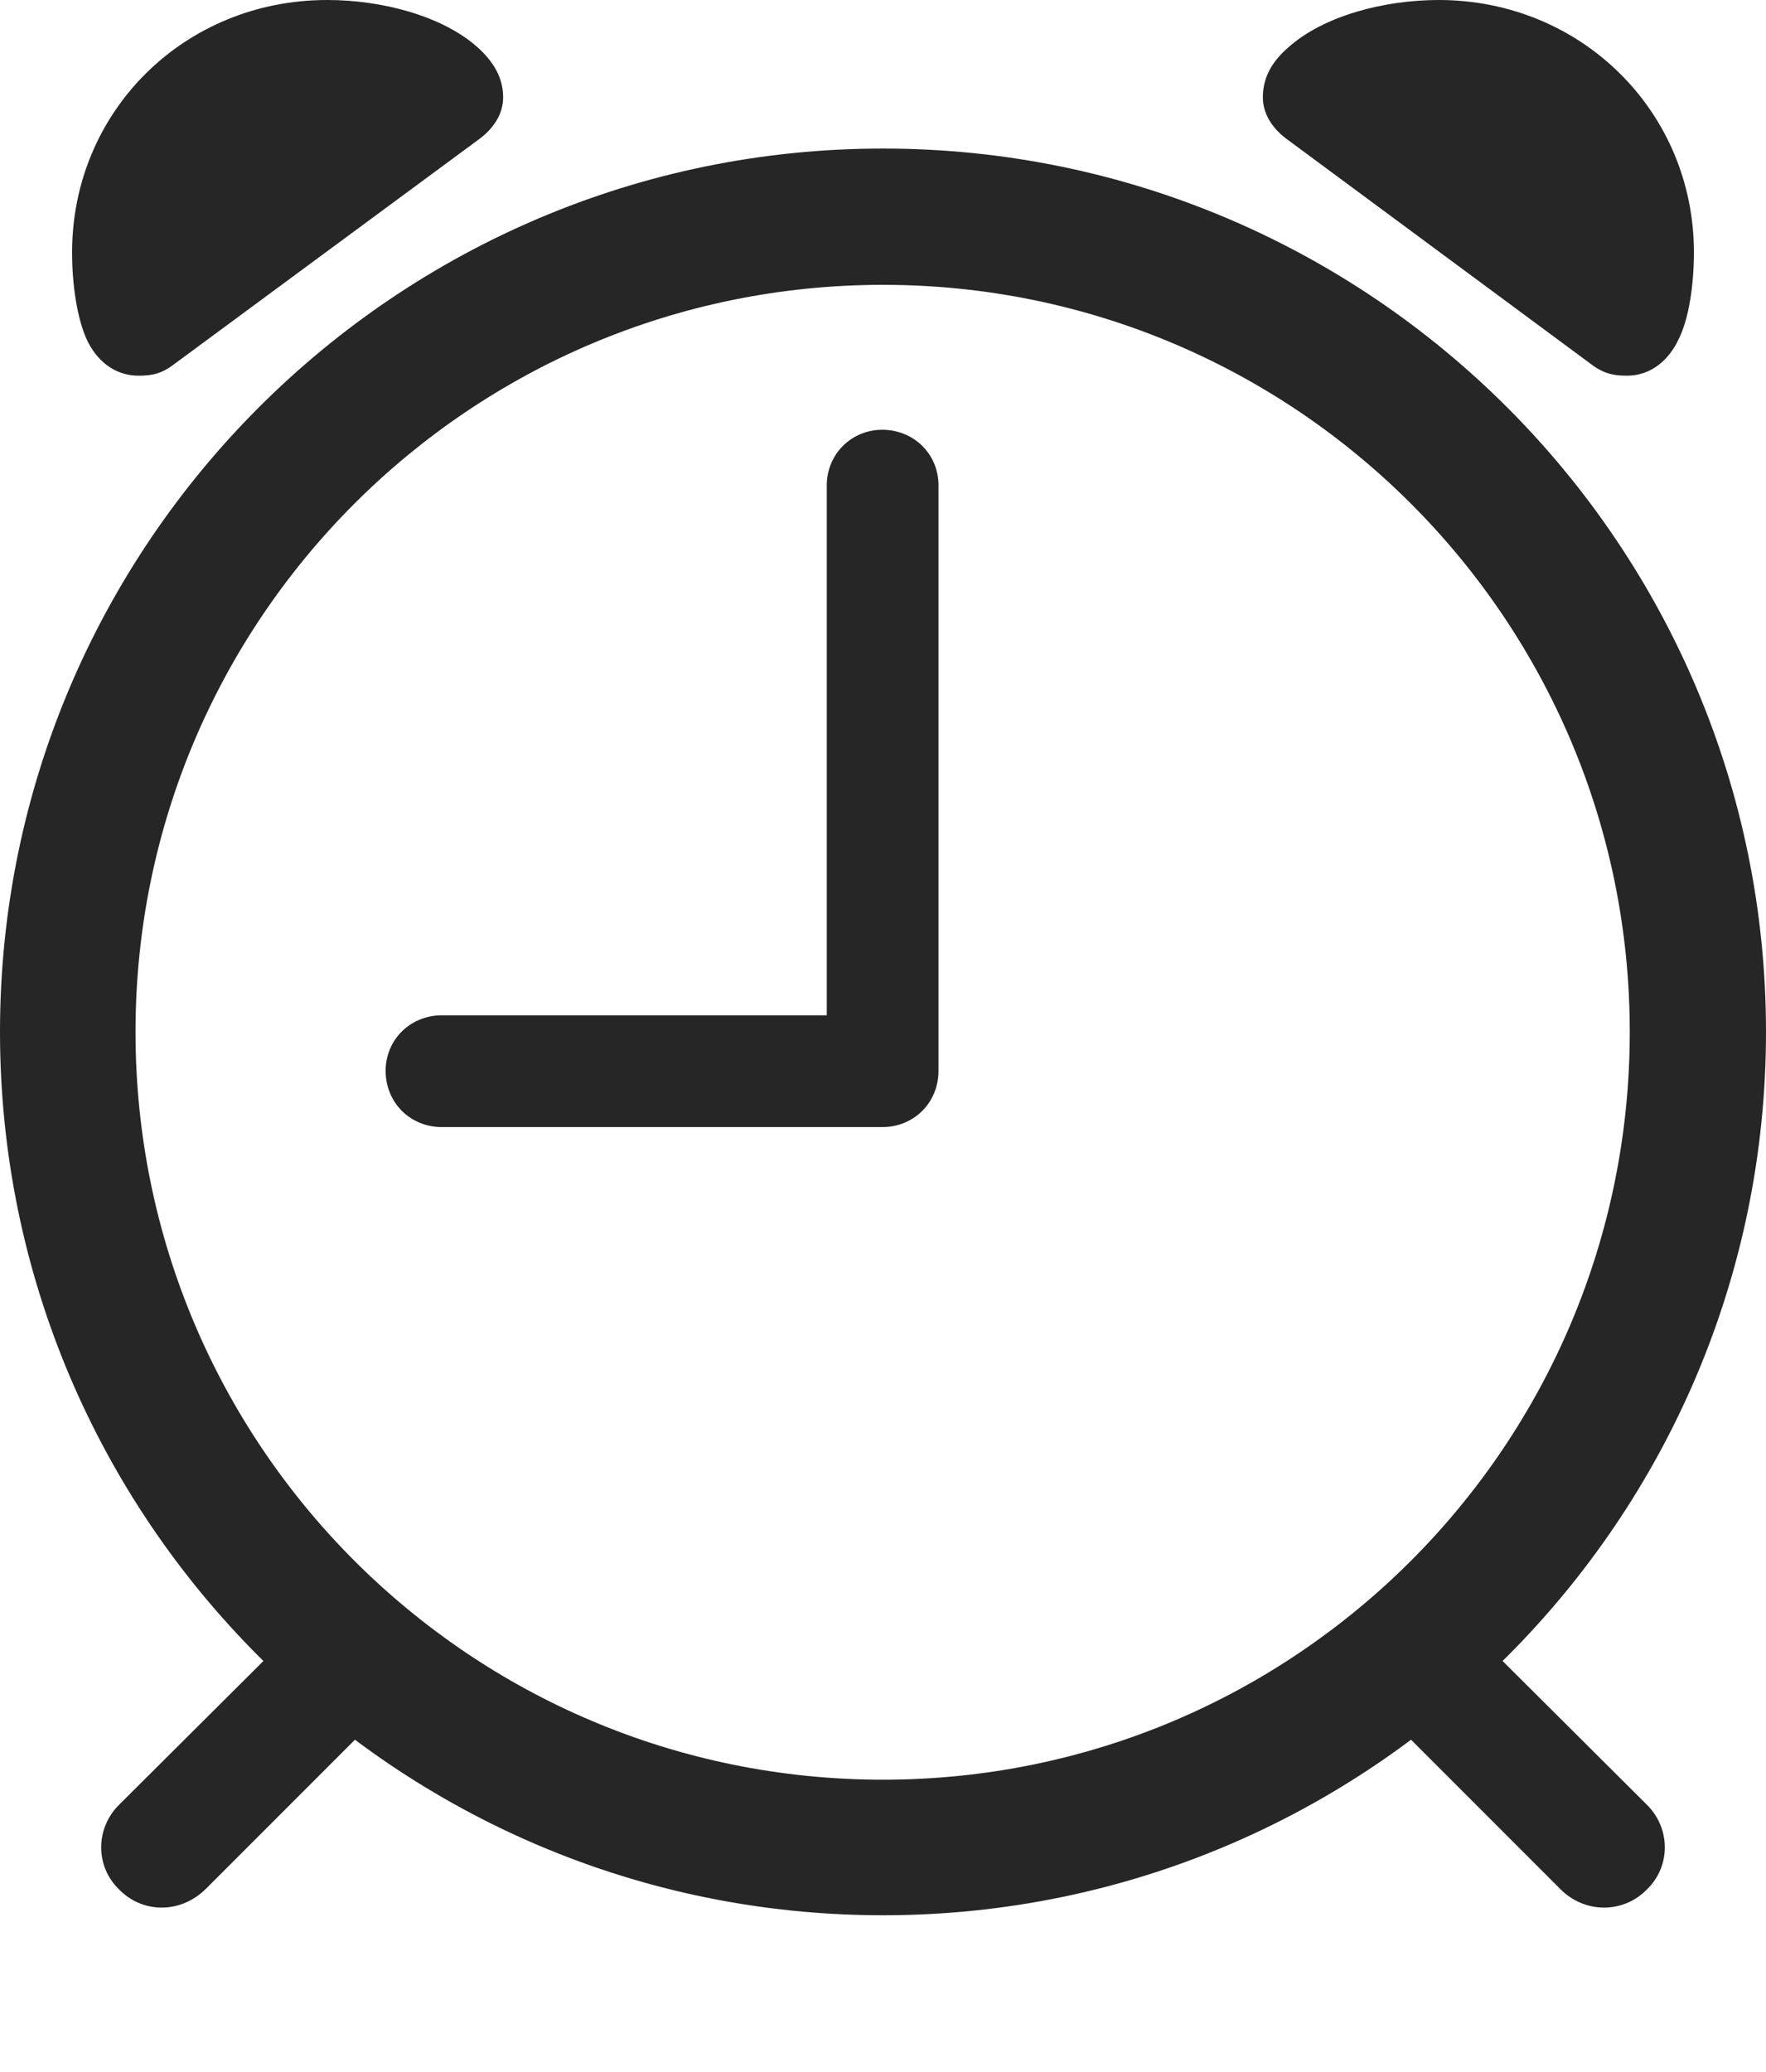 <?xml version="1.0" encoding="UTF-8"?>
<!--Generator: Apple Native CoreSVG 326-->
<!DOCTYPE svg
PUBLIC "-//W3C//DTD SVG 1.1//EN"
       "http://www.w3.org/Graphics/SVG/1.1/DTD/svg11.dtd">
<svg version="1.1" xmlns="http://www.w3.org/2000/svg" xmlns:xlink="http://www.w3.org/1999/xlink" viewBox="0 0 612.5 718.25">
 <g>
  <rect height="718.25" opacity="0" width="612.5" x="0" y="0"/>
  <path d="M306.25 664C475.25 664 612.5 526.75 612.5 357.75C612.5 188.75 475.25 51.5 306.25 51.5C137.25 51.5 0 188.75 0 357.75C0 526.75 137.25 664 306.25 664ZM306.25 617C163 617 47 501 47 357.75C47 214.75 163 98.75 306.25 98.75C449.25 98.75 565.25 214.75 565.25 357.75C565.25 501 449.25 617 306.25 617ZM48 130.25C53 130.25 56.25 129.5 60.75 126L166.5 48C171.75 44 174.5 39 174.5 33.75C174.5 27 171.25 21.5 165.75 16.5C153.5 5.5 132.5 0 113.5 0C63.75 0 25 38.75 25 87.5C25 98.75 26.75 110.25 30 117.5C33.5 125.25 40 130.25 48 130.25ZM564.25 130.25C572.5 130.25 578.75 125 582.25 117.5C585.75 110.5 587.5 98.75 587.5 87.5C587.5 38.75 548.5 0 499 0C480 0 459 5.5 446.75 16.5C441 21.5 438 27 438 33.75C438 39 440.75 44 446 48L551.5 126C556 129.5 559.5 130.25 564.25 130.25ZM41.25 655C49.5 663.5 62.75 663.5 71.5 654.75L131.5 594.75L102 565.25L41.5 625.5C33 633.75 33 647 41.25 655ZM571.25 655C579.5 647 579.5 633.75 571 625.5L510.5 565.25L481 594.75L541 654.75C549.5 663.5 563 663.5 571.25 655Z" fill="black" fill-opacity="0.85"/>
  <path d="M153.25 390.75L306 390.75C317 390.75 325.5 382.25 325.5 371.25L325.5 168.25C325.5 157.5 317 149 306 149C295.25 149 286.75 157.5 286.75 168.25L286.75 352L153.25 352C142.25 352 133.75 360.5 133.75 371.25C133.75 382.25 142.25 390.75 153.25 390.75Z" fill="black" fill-opacity="0.85"/>
 </g>
</svg>
